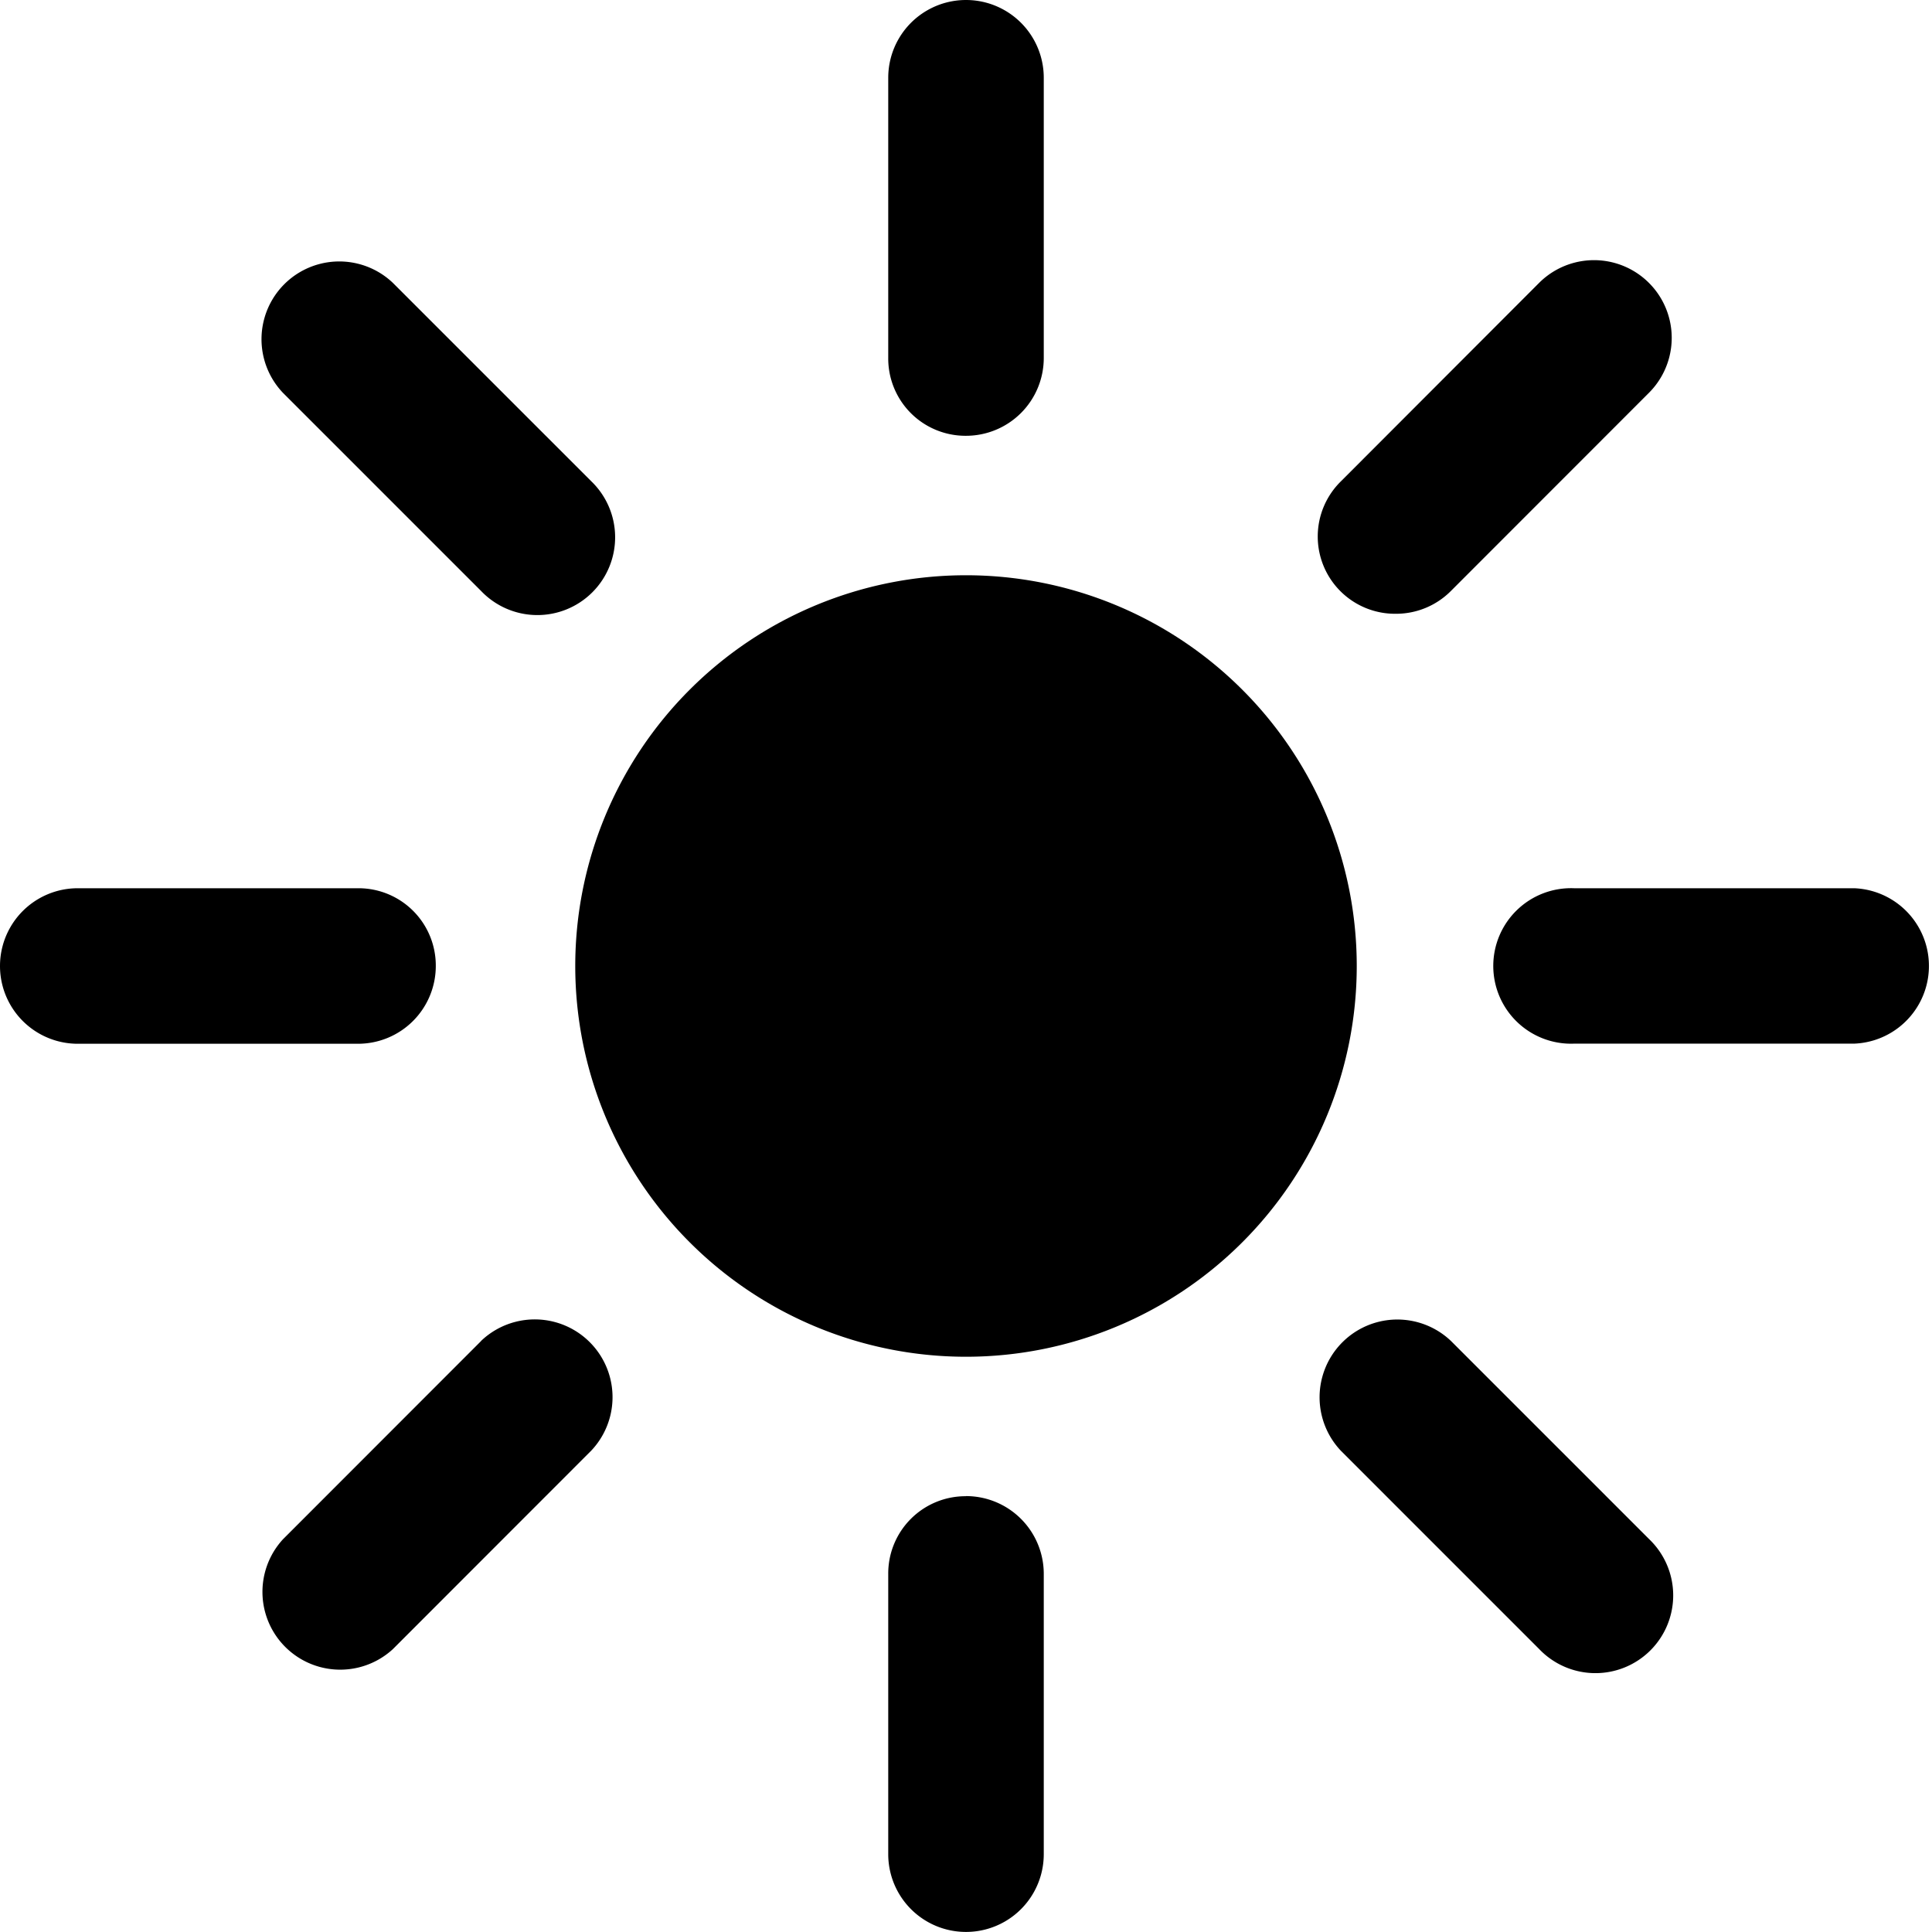 <svg id="icon-sun" viewBox="0 0 16 16" xmlns="http://www.w3.org/2000/svg">
	<path d="M8 4.764a3.236 3.236 0 1 0 0 6.472 3.236 3.236 0 0 0 0-6.472ZM7.991 3.609H8a.644.644 0 0 0 .644-.644V.644a.644.644 0 0 0-1.288 0v2.32a.64.64 0 0 0 .635.645ZM8 12.391a.64.64 0 0 0-.644.644v2.32a.644.644 0 1 0 1.288.001v-2.32A.644.644 0 0 0 8 12.39ZM15.356 7.356h-2.32a.644.644 0 1 0 0 1.287h2.32a.644.644 0 0 0 0-1.287ZM3.609 8a.64.64 0 0 0-.636-.644H.644a.644.644 0 0 0 0 1.288h2.32A.644.644 0 0 0 3.609 8ZM12.017 11.106a.644.644 0 0 0-.911.91l1.64 1.64a.644.644 0 1 0 .912-.909l-1.641-1.641ZM3.984 4.894a.644.644 0 1 0 .911-.91l-1.64-1.64a.644.644 0 0 0-.912.909l1.641 1.641ZM3.984 11.106l-1.64 1.641a.644.644 0 0 0 .91.91l1.641-1.642a.644.644 0 0 0-.911-.91ZM11.56 5.083a.64.64 0 0 0 .456-.189l1.64-1.641a.643.643 0 0 0-.91-.91l-1.64 1.642a.64.64 0 0 0 .455 1.098Z" fill-rule="nonzero"/>
</svg>